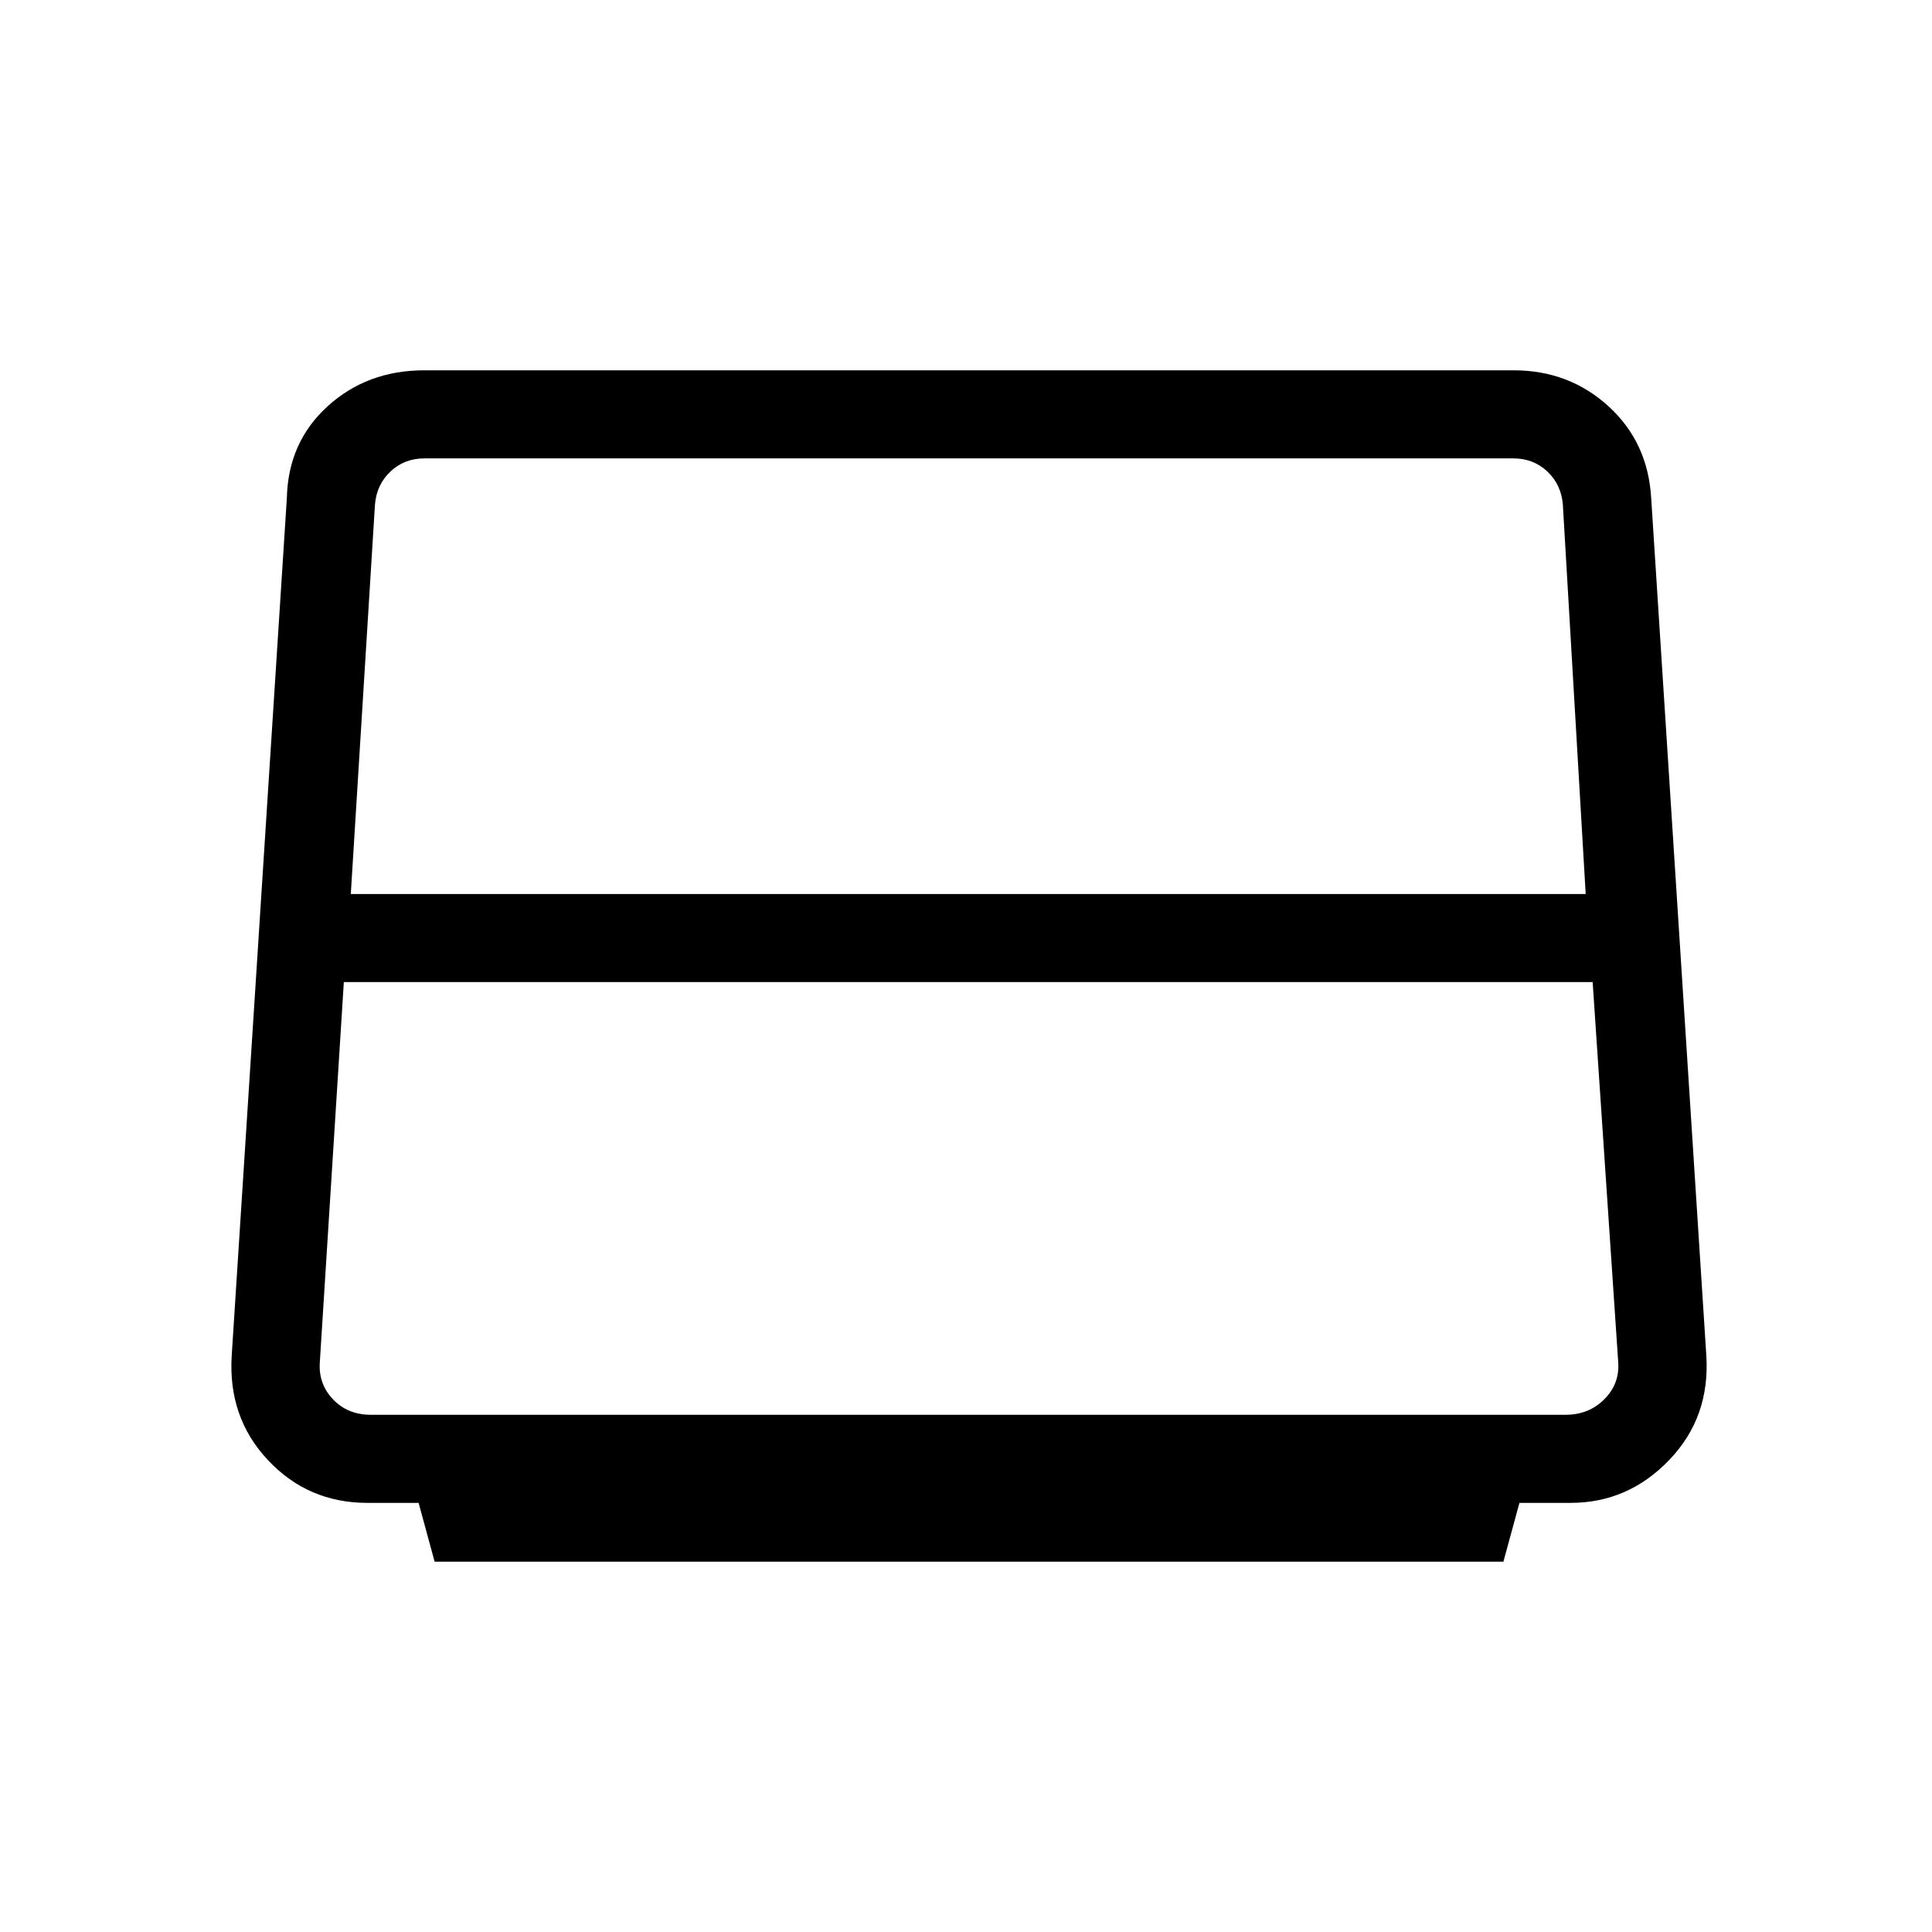 <svg xmlns="http://www.w3.org/2000/svg" height="48" viewBox="0 -960 960 960" width="48"><path d="M174.31-515.77h613.61l-11.34-193.38q-.77-10-7.69-16.54-6.93-6.54-16.93-6.54H210.92q-10 0-16.92 6.54-6.92 6.54-7.69 16.54l-12 193.38Zm10 258.77h593.61q11.54 0 19.23-7.69 7.7-7.69 6.93-18.46L791.38-472H170.85l-11.93 188.85q-.77 10.77 6.54 18.46 7.31 7.69 18.85 7.69Zm31.66 73L208-213.23h-25.46q-29.49 0-49.44-21.29-19.95-21.28-17.95-52.1l27.39-426q.65-27.7 20.29-45.54Q182.46-776 210.92-776h541.16q27.53 0 47.13 17.84t21.25 45.54l27.39 426q2 30.82-18.44 52.1-20.44 21.29-48.95 21.29H755L747.03-184H215.97Z"/></svg>